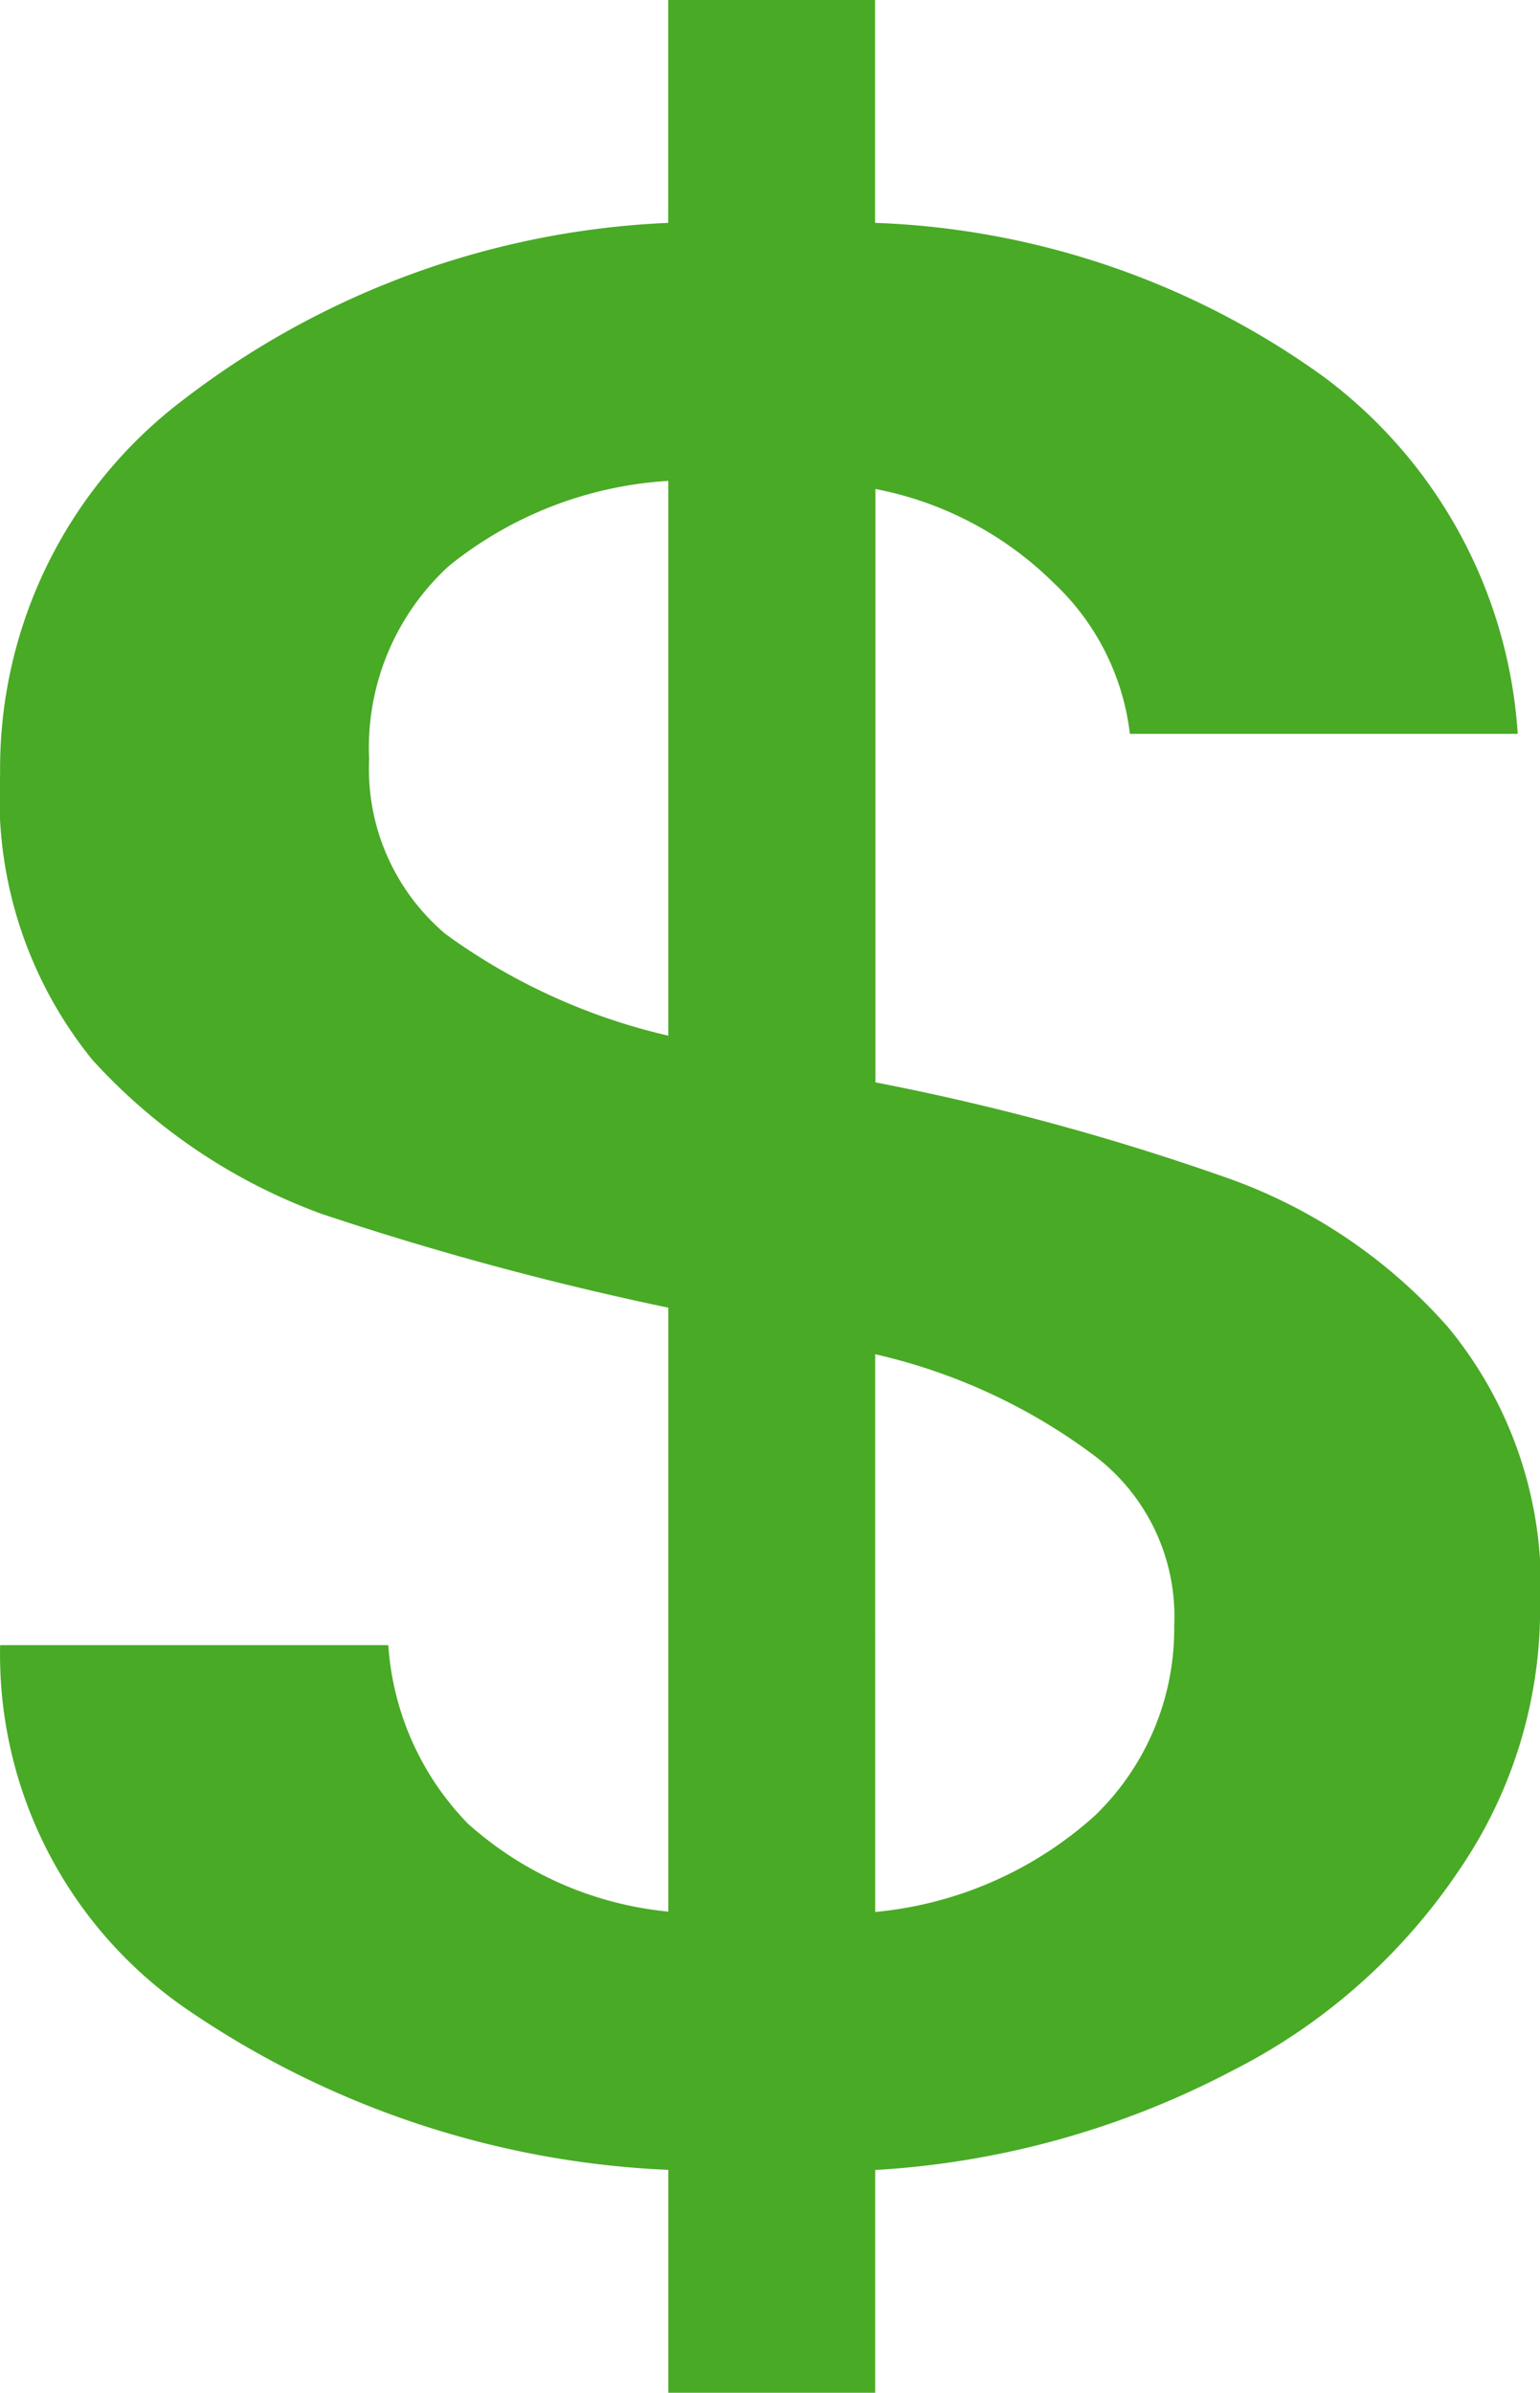 <svg xmlns="http://www.w3.org/2000/svg" width="13.139" height="20.4" viewBox="0 0 13.139 20.4">
  <g id="logo" transform="translate(-180.86 -45.6)">
    <path id="Caminho_13" data-name="Caminho 13" d="M172,17.325a3.935,3.935,0,0,1-.678,2.2,5.111,5.111,0,0,1-1.955,1.733,7.472,7.472,0,0,1-3.04.843V24h-1.765V22.1a7.871,7.871,0,0,1-4.126-1.382,3.67,3.67,0,0,1-1.575-3.092h3.312a2.413,2.413,0,0,0,.679,1.522,2.994,2.994,0,0,0,1.71.75V14.749a26.362,26.362,0,0,1-2.959-.8,4.925,4.925,0,0,1-1.954-1.312,3.546,3.546,0,0,1-.788-2.436A3.943,3.943,0,0,1,160.435,7a7.3,7.3,0,0,1,4.126-1.5V3.6h1.765V5.5a6.967,6.967,0,0,1,3.827,1.312,4.127,4.127,0,0,1,1.656,3.045H168.5a2.1,2.1,0,0,0-.651-1.288,2.955,2.955,0,0,0-1.52-.8v5.059a21.041,21.041,0,0,1,2.959.8,4.518,4.518,0,0,1,1.927,1.288A3.456,3.456,0,0,1,172,17.325Zm-9.99-7.261a1.84,1.84,0,0,0,.652,1.5,5.232,5.232,0,0,0,1.9.866V7.7a3.294,3.294,0,0,0-1.873.726A2.1,2.1,0,0,0,162.009,10.064Zm4.317,9.837a3.25,3.25,0,0,0,1.873-.82,2.209,2.209,0,0,0,.678-1.616,1.718,1.718,0,0,0-.678-1.452,4.954,4.954,0,0,0-1.873-.867Z" transform="translate(22 42)" fill="#49aa26"/>
  </g>
</svg>
